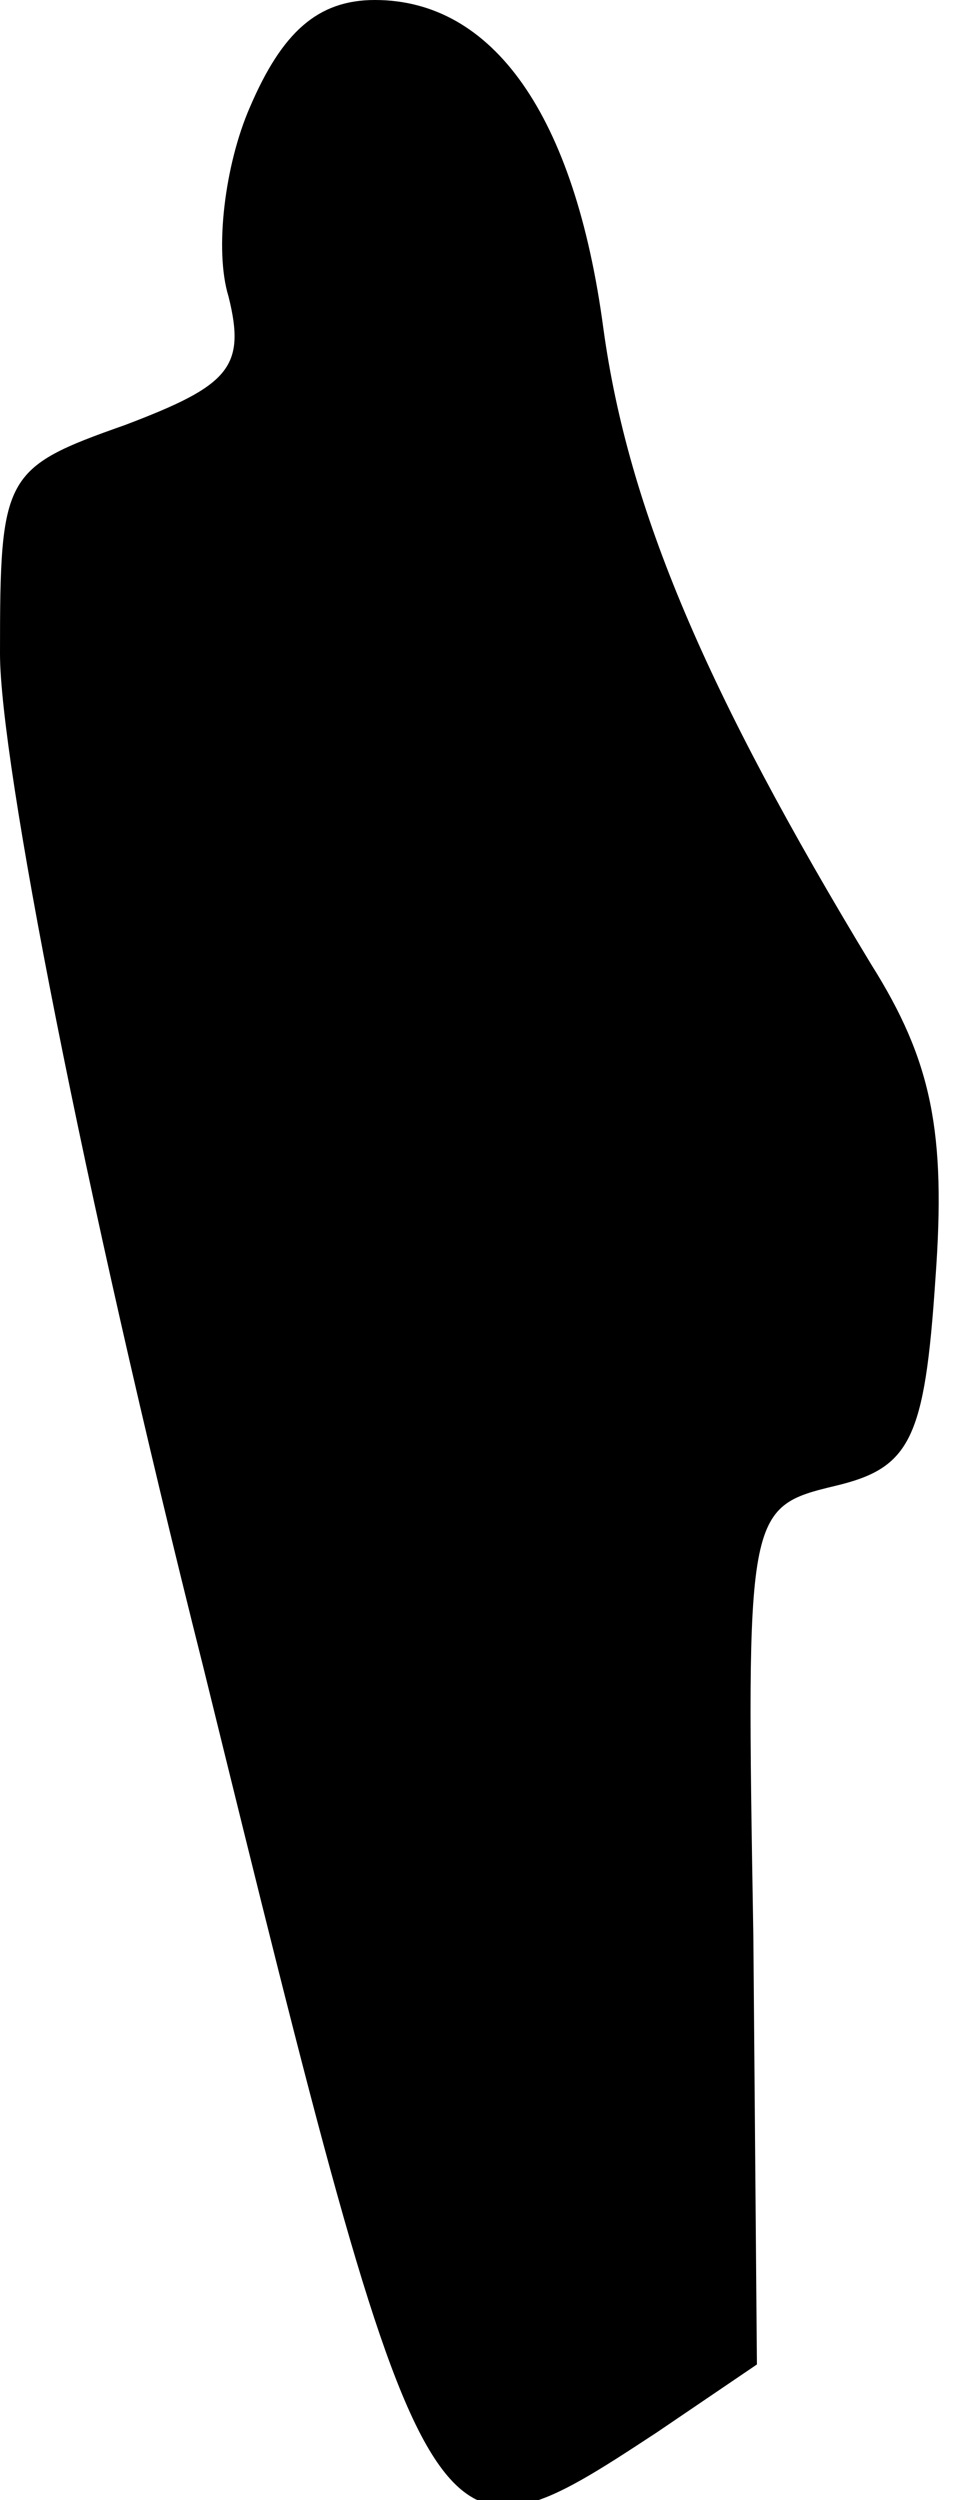 <?xml version="1.0" standalone="no"?>
<!DOCTYPE svg PUBLIC "-//W3C//DTD SVG 20010904//EN"
 "http://www.w3.org/TR/2001/REC-SVG-20010904/DTD/svg10.dtd">
<svg version="1.0" xmlns="http://www.w3.org/2000/svg"
 width="27pt" height="70pt" viewBox="0 0 27 70"
 preserveAspectRatio="xMidYMid meet">
<g transform="translate(0,70) scale(0.1,-0.1)"
fill="#000000" stroke="none">
<path fill="#000000" stroke="none" d="M70 670 c-7 -16 -10 -40 -6 -53 5 -20
0 -25 -29 -36 -34 -12 -35 -14 -35 -64 0 -30 23 -149 57 -284 63 -256 63 -256
127 -214 l28 19 -1 120 c-2 119 -2 120 23 126 21 5 25 13 28 58 3 41 -1 61
-18 88 -46 76 -68 127 -75 178 -8 60 -31 92 -64 92 -16 0 -26 -9 -35 -30z"/>
</g>
</svg>

